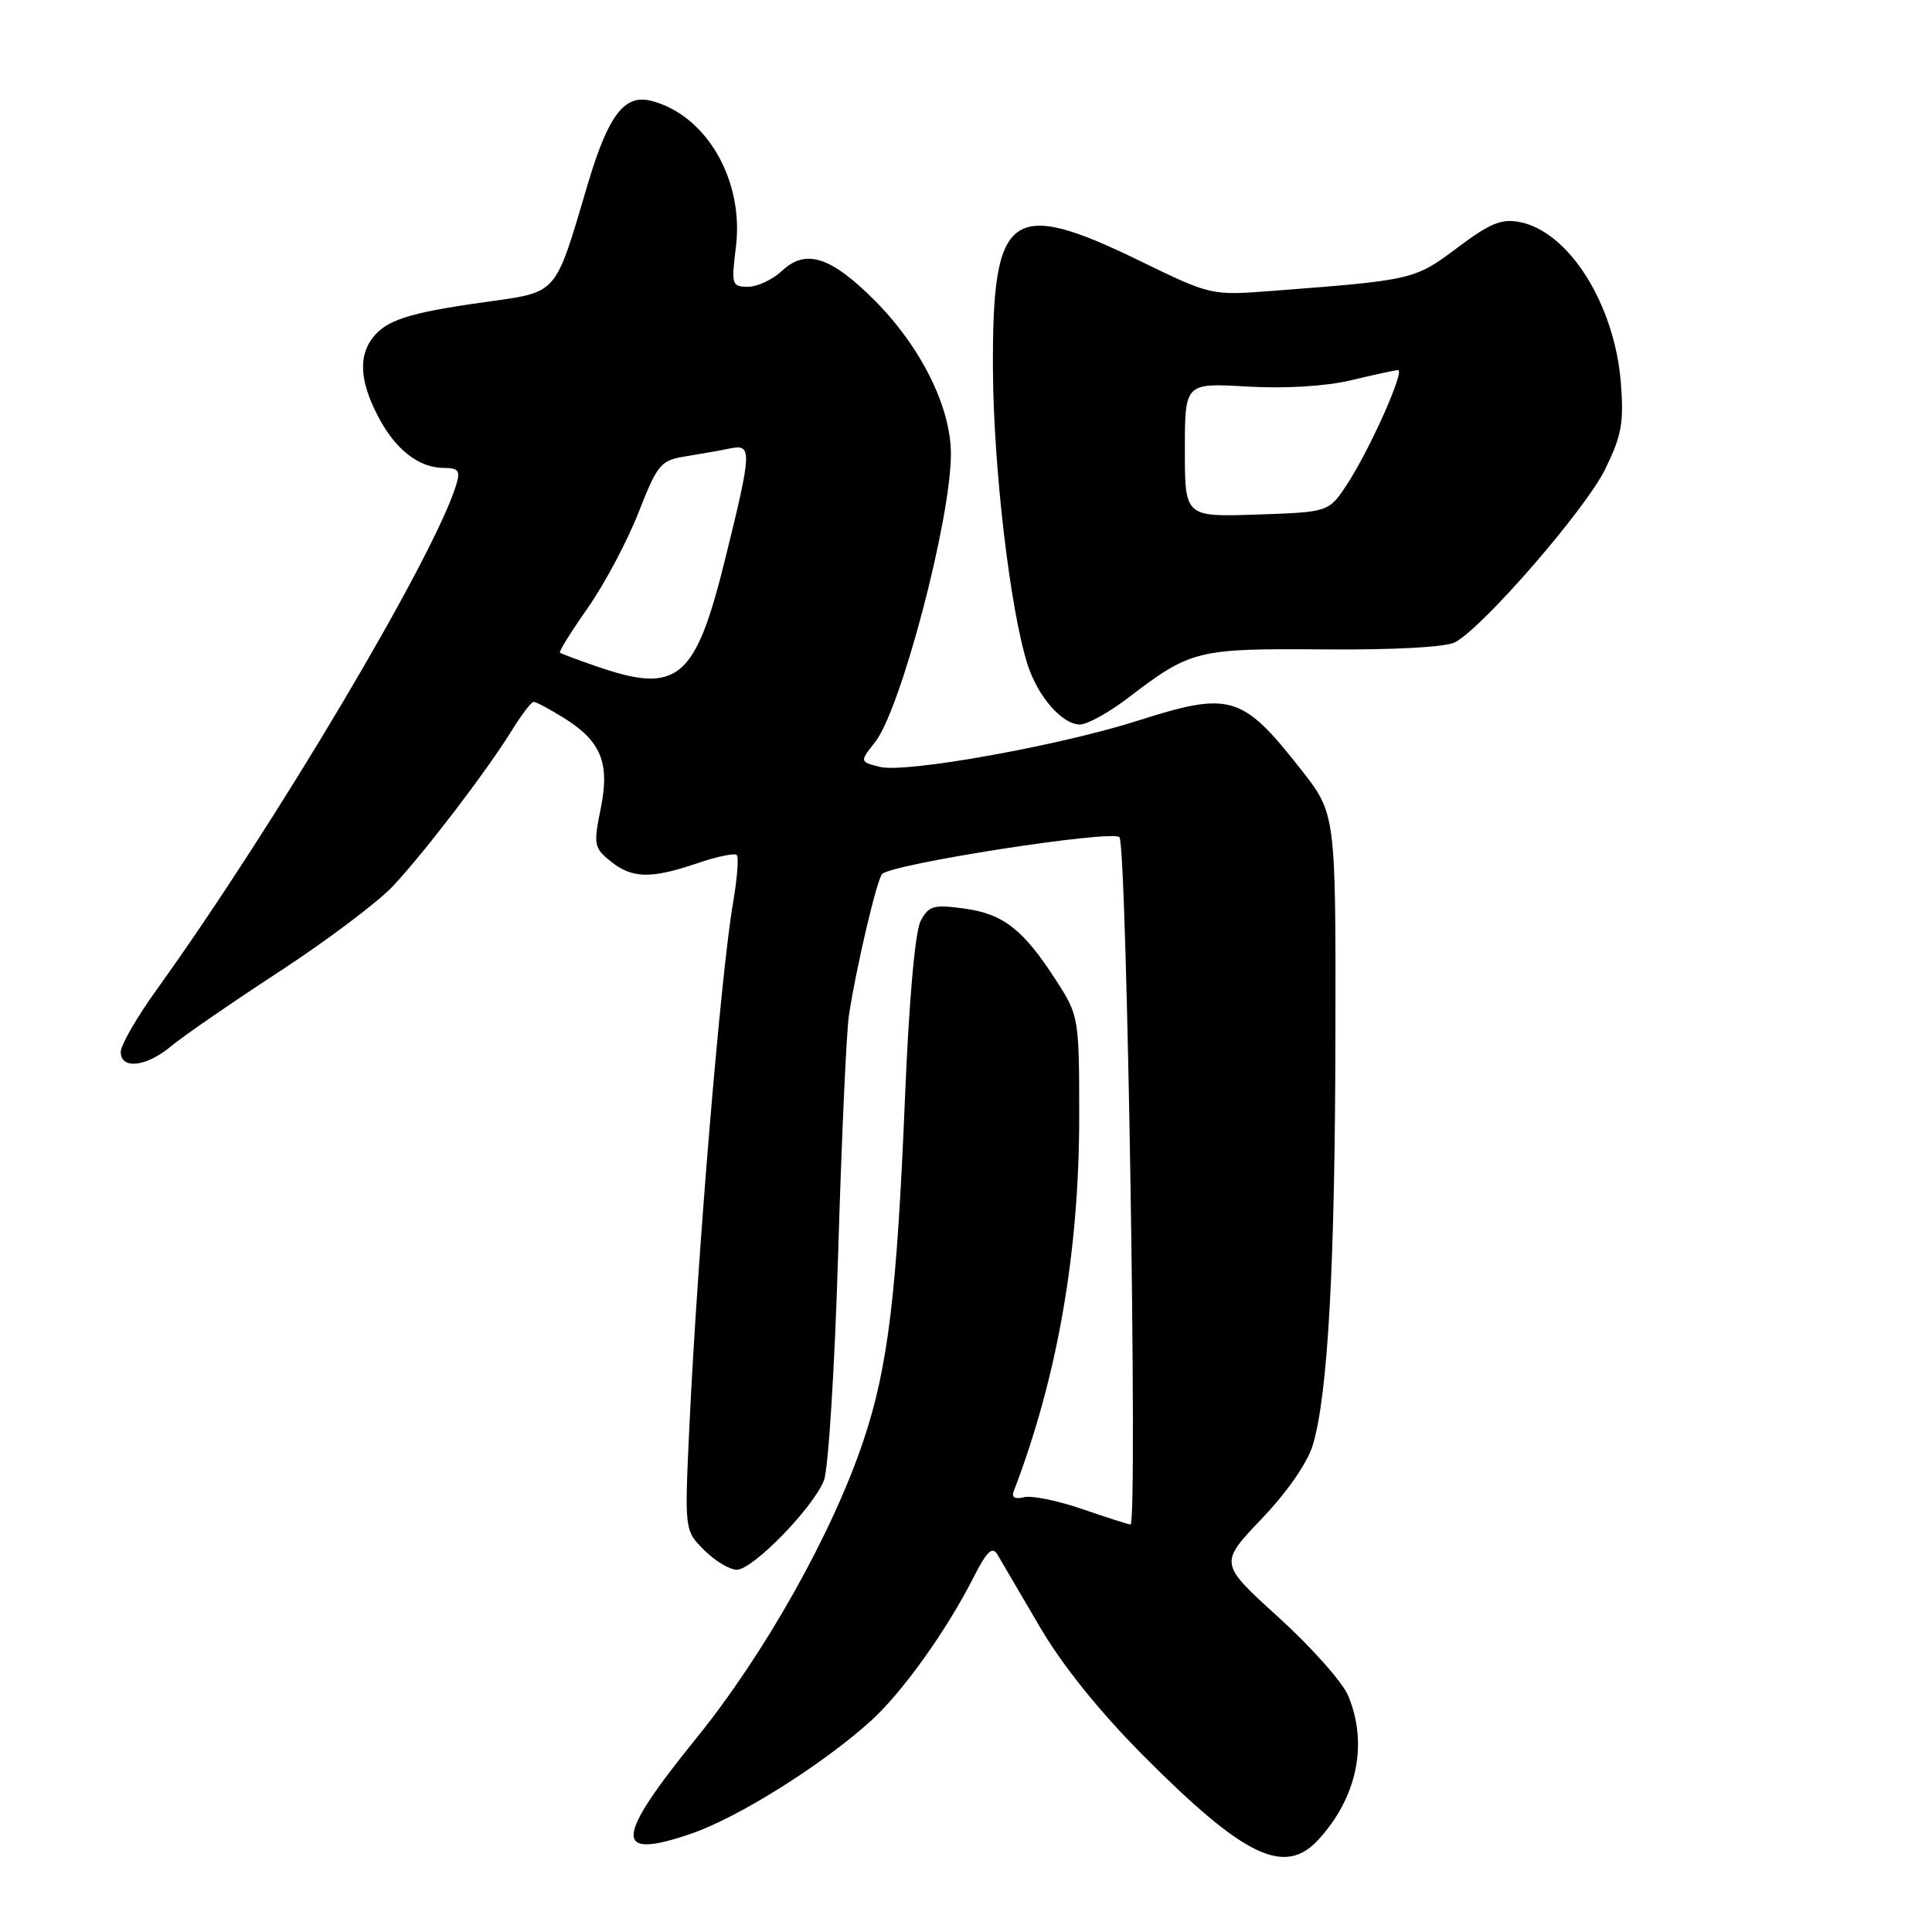 <?xml version="1.0" encoding="UTF-8" standalone="no"?>
<!DOCTYPE svg PUBLIC "-//W3C//DTD SVG 1.1//EN" "http://www.w3.org/Graphics/SVG/1.1/DTD/svg11.dtd" >
<svg xmlns="http://www.w3.org/2000/svg" xmlns:xlink="http://www.w3.org/1999/xlink" version="1.1" viewBox="0 0 256 256">
 <g >
 <path fill="currentColor"
d=" M 174.71 243.75 C 179.84 238.14 181.30 231.05 178.64 224.69 C 177.90 222.90 173.74 218.23 169.41 214.30 C 161.54 207.16 161.54 207.16 167.17 201.26 C 170.59 197.67 173.27 193.80 173.97 191.42 C 175.96 184.70 176.90 167.63 176.95 137.17 C 177.00 107.83 177.00 107.83 172.38 101.95 C 164.60 92.05 163.03 91.58 150.78 95.49 C 140.39 98.81 120.00 102.47 116.61 101.62 C 113.90 100.94 113.90 100.94 115.95 98.34 C 119.38 93.98 126.00 68.82 126.00 60.16 C 126.00 53.94 122.03 45.96 115.88 39.79 C 110.08 33.99 106.77 32.93 103.63 35.88 C 102.39 37.04 100.36 38.00 99.11 38.00 C 96.97 38.00 96.89 37.73 97.51 32.73 C 98.62 23.87 93.57 15.19 86.25 13.35 C 82.73 12.47 80.60 15.28 77.90 24.34 C 73.44 39.36 74.07 38.64 64.18 40.04 C 54.16 41.45 51.17 42.41 49.36 44.79 C 47.50 47.24 47.70 50.50 49.99 54.97 C 52.28 59.48 55.45 62.00 58.79 62.00 C 60.76 62.00 61.02 62.36 60.45 64.25 C 57.52 73.81 36.52 109.20 20.75 131.15 C 18.14 134.78 16.00 138.48 16.00 139.38 C 16.00 141.76 19.40 141.37 22.67 138.63 C 24.23 137.32 30.68 132.88 37.00 128.75 C 43.33 124.62 50.12 119.50 52.11 117.37 C 56.35 112.83 64.56 102.07 67.85 96.74 C 69.12 94.68 70.41 93.00 70.71 93.00 C 71.02 93.00 72.79 93.94 74.65 95.09 C 79.66 98.19 80.84 101.08 79.59 107.18 C 78.63 111.89 78.71 112.35 80.89 114.11 C 83.74 116.42 86.23 116.48 92.38 114.39 C 94.98 113.50 97.34 113.01 97.62 113.29 C 97.91 113.57 97.68 116.44 97.13 119.65 C 95.52 128.98 92.41 166.31 91.34 189.15 C 90.70 202.79 90.70 202.79 93.31 205.40 C 94.74 206.83 96.68 208.00 97.63 208.00 C 99.74 208.00 107.71 199.83 109.17 196.18 C 109.76 194.71 110.61 181.17 111.06 166.09 C 111.51 151.01 112.15 136.84 112.48 134.59 C 113.39 128.47 116.17 116.60 116.88 115.82 C 118.13 114.47 147.33 109.93 148.33 110.93 C 149.32 111.92 150.76 202.00 149.80 202.00 C 149.53 202.00 146.66 201.08 143.41 199.96 C 140.16 198.84 136.68 198.13 135.67 198.39 C 134.49 198.69 134.01 198.41 134.32 197.61 C 140.09 182.57 142.99 166.01 143.00 148.09 C 143.00 134.91 142.95 134.59 140.02 130.03 C 135.63 123.19 132.97 121.10 127.79 120.39 C 123.72 119.83 123.07 120.01 122.00 122.01 C 121.26 123.38 120.45 132.48 119.92 145.38 C 118.84 171.49 117.68 181.13 114.41 190.89 C 110.32 203.13 101.31 219.17 92.26 230.33 C 81.37 243.77 81.23 246.53 91.62 242.96 C 97.84 240.82 108.95 233.84 115.36 228.06 C 119.55 224.27 125.38 216.13 129.00 209.01 C 130.78 205.51 131.49 204.84 132.18 206.01 C 132.67 206.83 135.17 211.10 137.74 215.50 C 140.77 220.67 145.63 226.73 151.52 232.65 C 164.89 246.09 170.23 248.65 174.71 243.75 Z  M 149.35 92.57 C 157.81 86.10 158.55 85.92 175.42 86.05 C 184.70 86.13 191.60 85.75 192.81 85.10 C 196.54 83.11 210.05 67.53 212.67 62.22 C 214.88 57.71 215.19 56.01 214.77 50.70 C 213.94 40.32 207.91 30.73 201.41 29.43 C 198.97 28.94 197.45 29.56 193.10 32.83 C 187.46 37.07 187.24 37.12 168.49 38.55 C 160.50 39.16 160.45 39.15 151.06 34.58 C 133.86 26.21 131.46 27.98 131.57 48.96 C 131.64 61.97 133.83 80.67 136.14 88.00 C 137.49 92.27 140.73 96.00 143.10 96.00 C 144.06 96.00 146.87 94.45 149.35 92.57 Z  M 79.00 88.28 C 76.53 87.43 74.36 86.62 74.20 86.48 C 74.03 86.34 75.70 83.66 77.90 80.53 C 80.10 77.39 83.11 71.72 84.60 67.93 C 87.14 61.46 87.52 61.00 90.90 60.46 C 92.88 60.14 95.51 59.68 96.75 59.42 C 99.67 58.82 99.64 59.71 96.13 73.91 C 92.14 90.12 89.85 92.04 79.00 88.28 Z  M 157.00 59.62 C 157.00 50.74 157.00 50.74 165.25 51.22 C 170.30 51.51 175.63 51.19 179.00 50.39 C 182.03 49.66 184.83 49.06 185.24 49.04 C 186.23 48.99 181.50 59.60 178.49 64.18 C 176.06 67.86 176.06 67.86 166.53 68.18 C 157.00 68.50 157.00 68.50 157.00 59.62 Z "/>
</g>
</svg>